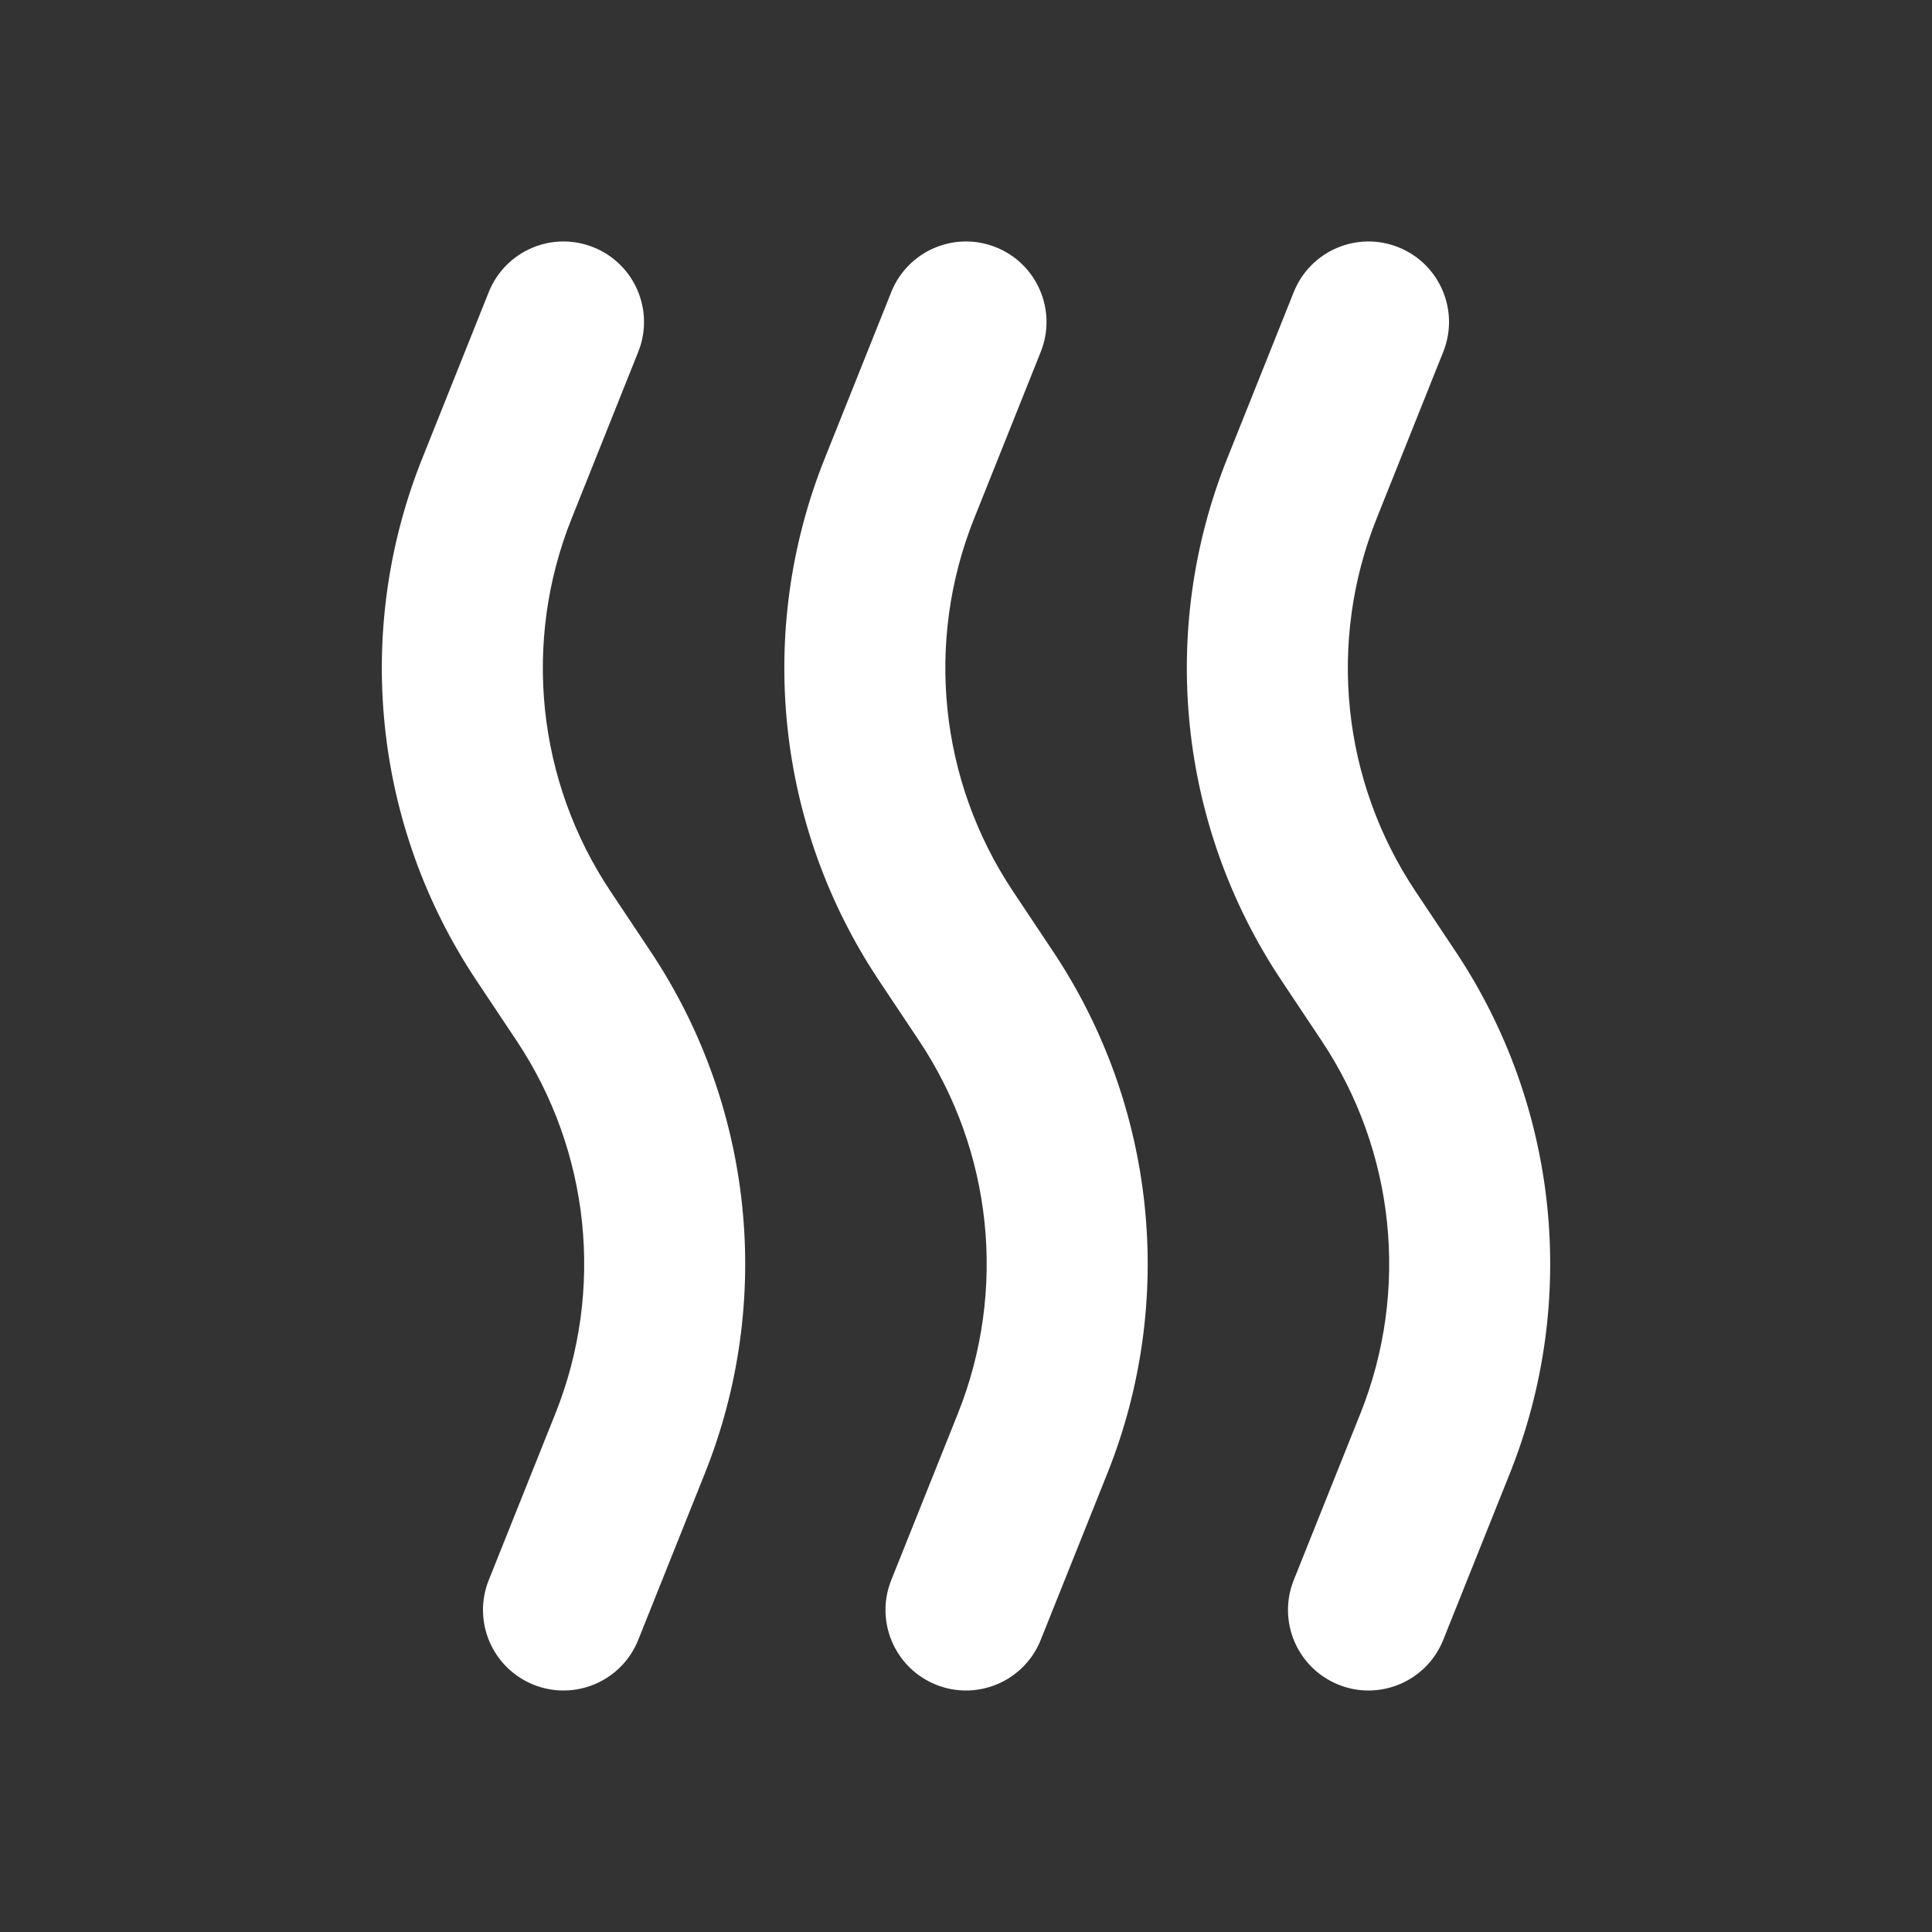 <svg width="48" height="48" viewBox="0 0 48 48" fill="none" xmlns="http://www.w3.org/2000/svg">
<rect x="0" y="0" width="48" height="48" fill="#333333" stroke="none"/>
<path fill-rule="evenodd" clip-rule="evenodd" d="M14.743 6.143C15.769 6.553 16.267 7.717 15.857 8.742L14.202 12.882C12.979 15.939 13.339 19.402 15.166 22.142L16.163 23.638C18.72 27.474 19.225 32.323 17.513 36.603L15.857 40.742C15.447 41.768 14.283 42.267 13.258 41.857C12.232 41.446 11.733 40.282 12.143 39.257L13.799 35.118C15.022 32.06 14.661 28.597 12.835 25.857L11.838 24.361C9.28 20.525 8.776 15.676 10.488 11.396L12.143 7.257C12.554 6.231 13.717 5.732 14.743 6.143ZM24.743 6.143C25.769 6.553 26.267 7.717 25.857 8.742L24.202 12.882C22.979 15.939 23.339 19.402 25.166 22.142L26.163 23.638C28.72 27.474 29.225 32.323 27.513 36.603L25.857 40.742C25.447 41.768 24.283 42.267 23.258 41.857C22.232 41.446 21.733 40.282 22.143 39.257L23.799 35.118C25.022 32.06 24.661 28.597 22.835 25.857L21.838 24.361C19.28 20.525 18.776 15.676 20.488 11.396L22.143 7.257C22.553 6.231 23.718 5.732 24.743 6.143ZM34.743 6.143C35.769 6.553 36.267 7.717 35.857 8.742L34.202 12.882C32.979 15.939 33.339 19.402 35.166 22.142L36.163 23.638C38.72 27.474 39.225 32.323 37.513 36.603L35.857 40.742C35.447 41.768 34.283 42.267 33.258 41.857C32.232 41.446 31.733 40.282 32.143 39.257L33.799 35.118C35.022 32.06 34.661 28.597 32.835 25.857L31.838 24.361C29.28 20.525 28.776 15.676 30.488 11.396L32.143 7.257C32.554 6.231 33.718 5.732 34.743 6.143Z" fill="white"/>
</svg>
